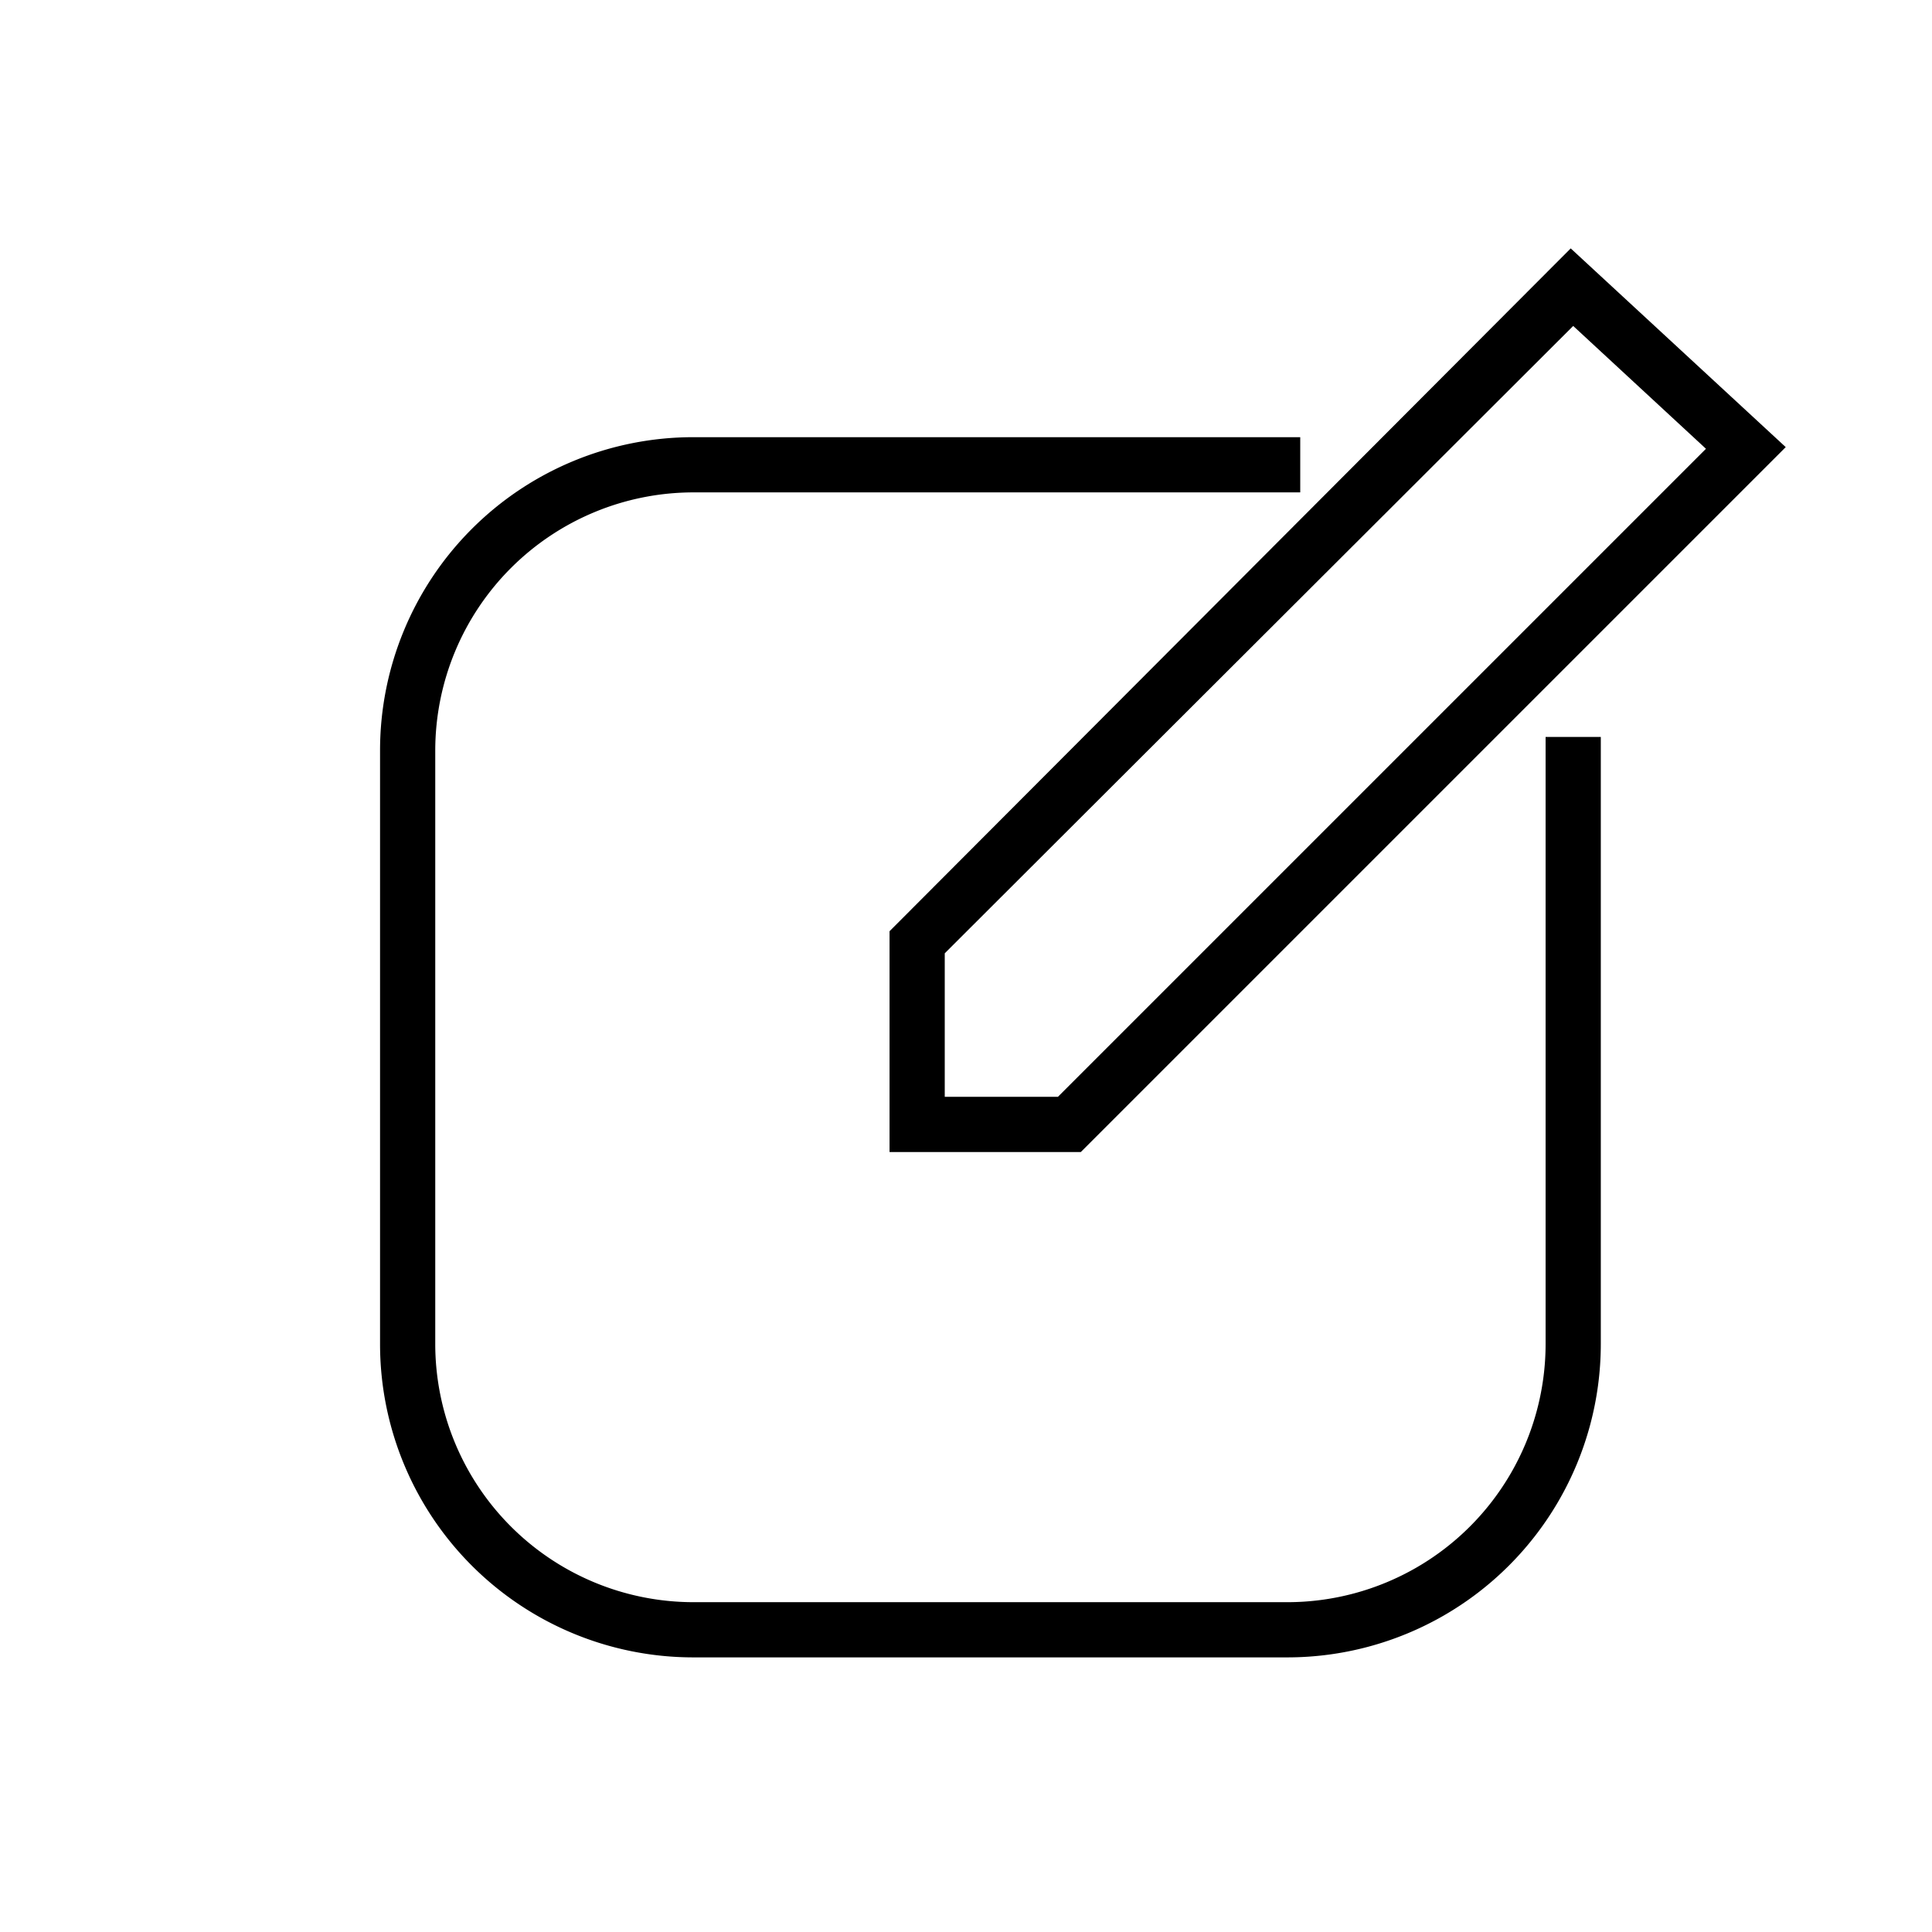 <svg id="Layer_1" data-name="Layer 1" xmlns="http://www.w3.org/2000/svg" viewBox="0 0 70 70"><title>pen-alt</title><path d="M46.63,59.55H25.11A10.86,10.86,0,0,1,14.27,48.7V27.19A10.86,10.86,0,0,1,25.11,16.34H46.63v1H25.11a9.85,9.85,0,0,0-9.84,9.85V48.7a9.85,9.85,0,0,0,9.84,9.85H46.63a9.86,9.86,0,0,0,9.84-9.85V27.19h1V48.7A10.86,10.86,0,0,1,46.63,59.55Z"/><path d="M46.63,60.05H25.11A11.35,11.35,0,0,1,13.77,48.7V27.19A11.35,11.35,0,0,1,25.11,15.84h22v2h-22a9.36,9.36,0,0,0-9.34,9.35V48.7a9.36,9.36,0,0,0,9.34,9.35H46.63A9.36,9.36,0,0,0,56,48.7v-22h2v22A11.36,11.36,0,0,1,46.63,60.05ZM14.77,48.7A10.36,10.36,0,0,0,25.11,59.05h0A10.36,10.36,0,0,1,14.77,48.7Z"/><path d="M39,41.24H32.73V33.92L56.92,9.73,64,16.22Zm-5.22-1h4.81l24-24L57,11.11,33.73,34.33Z"/><path d="M39.16,41.74H32.23v-8L56.91,9,64.7,16.2Zm-5.93-1h0Zm1-1h4.1L61.81,16.26,57,11.81,34.23,34.54Zm29-23.51L42.75,36.74l20.5-20.51Z"/></svg>